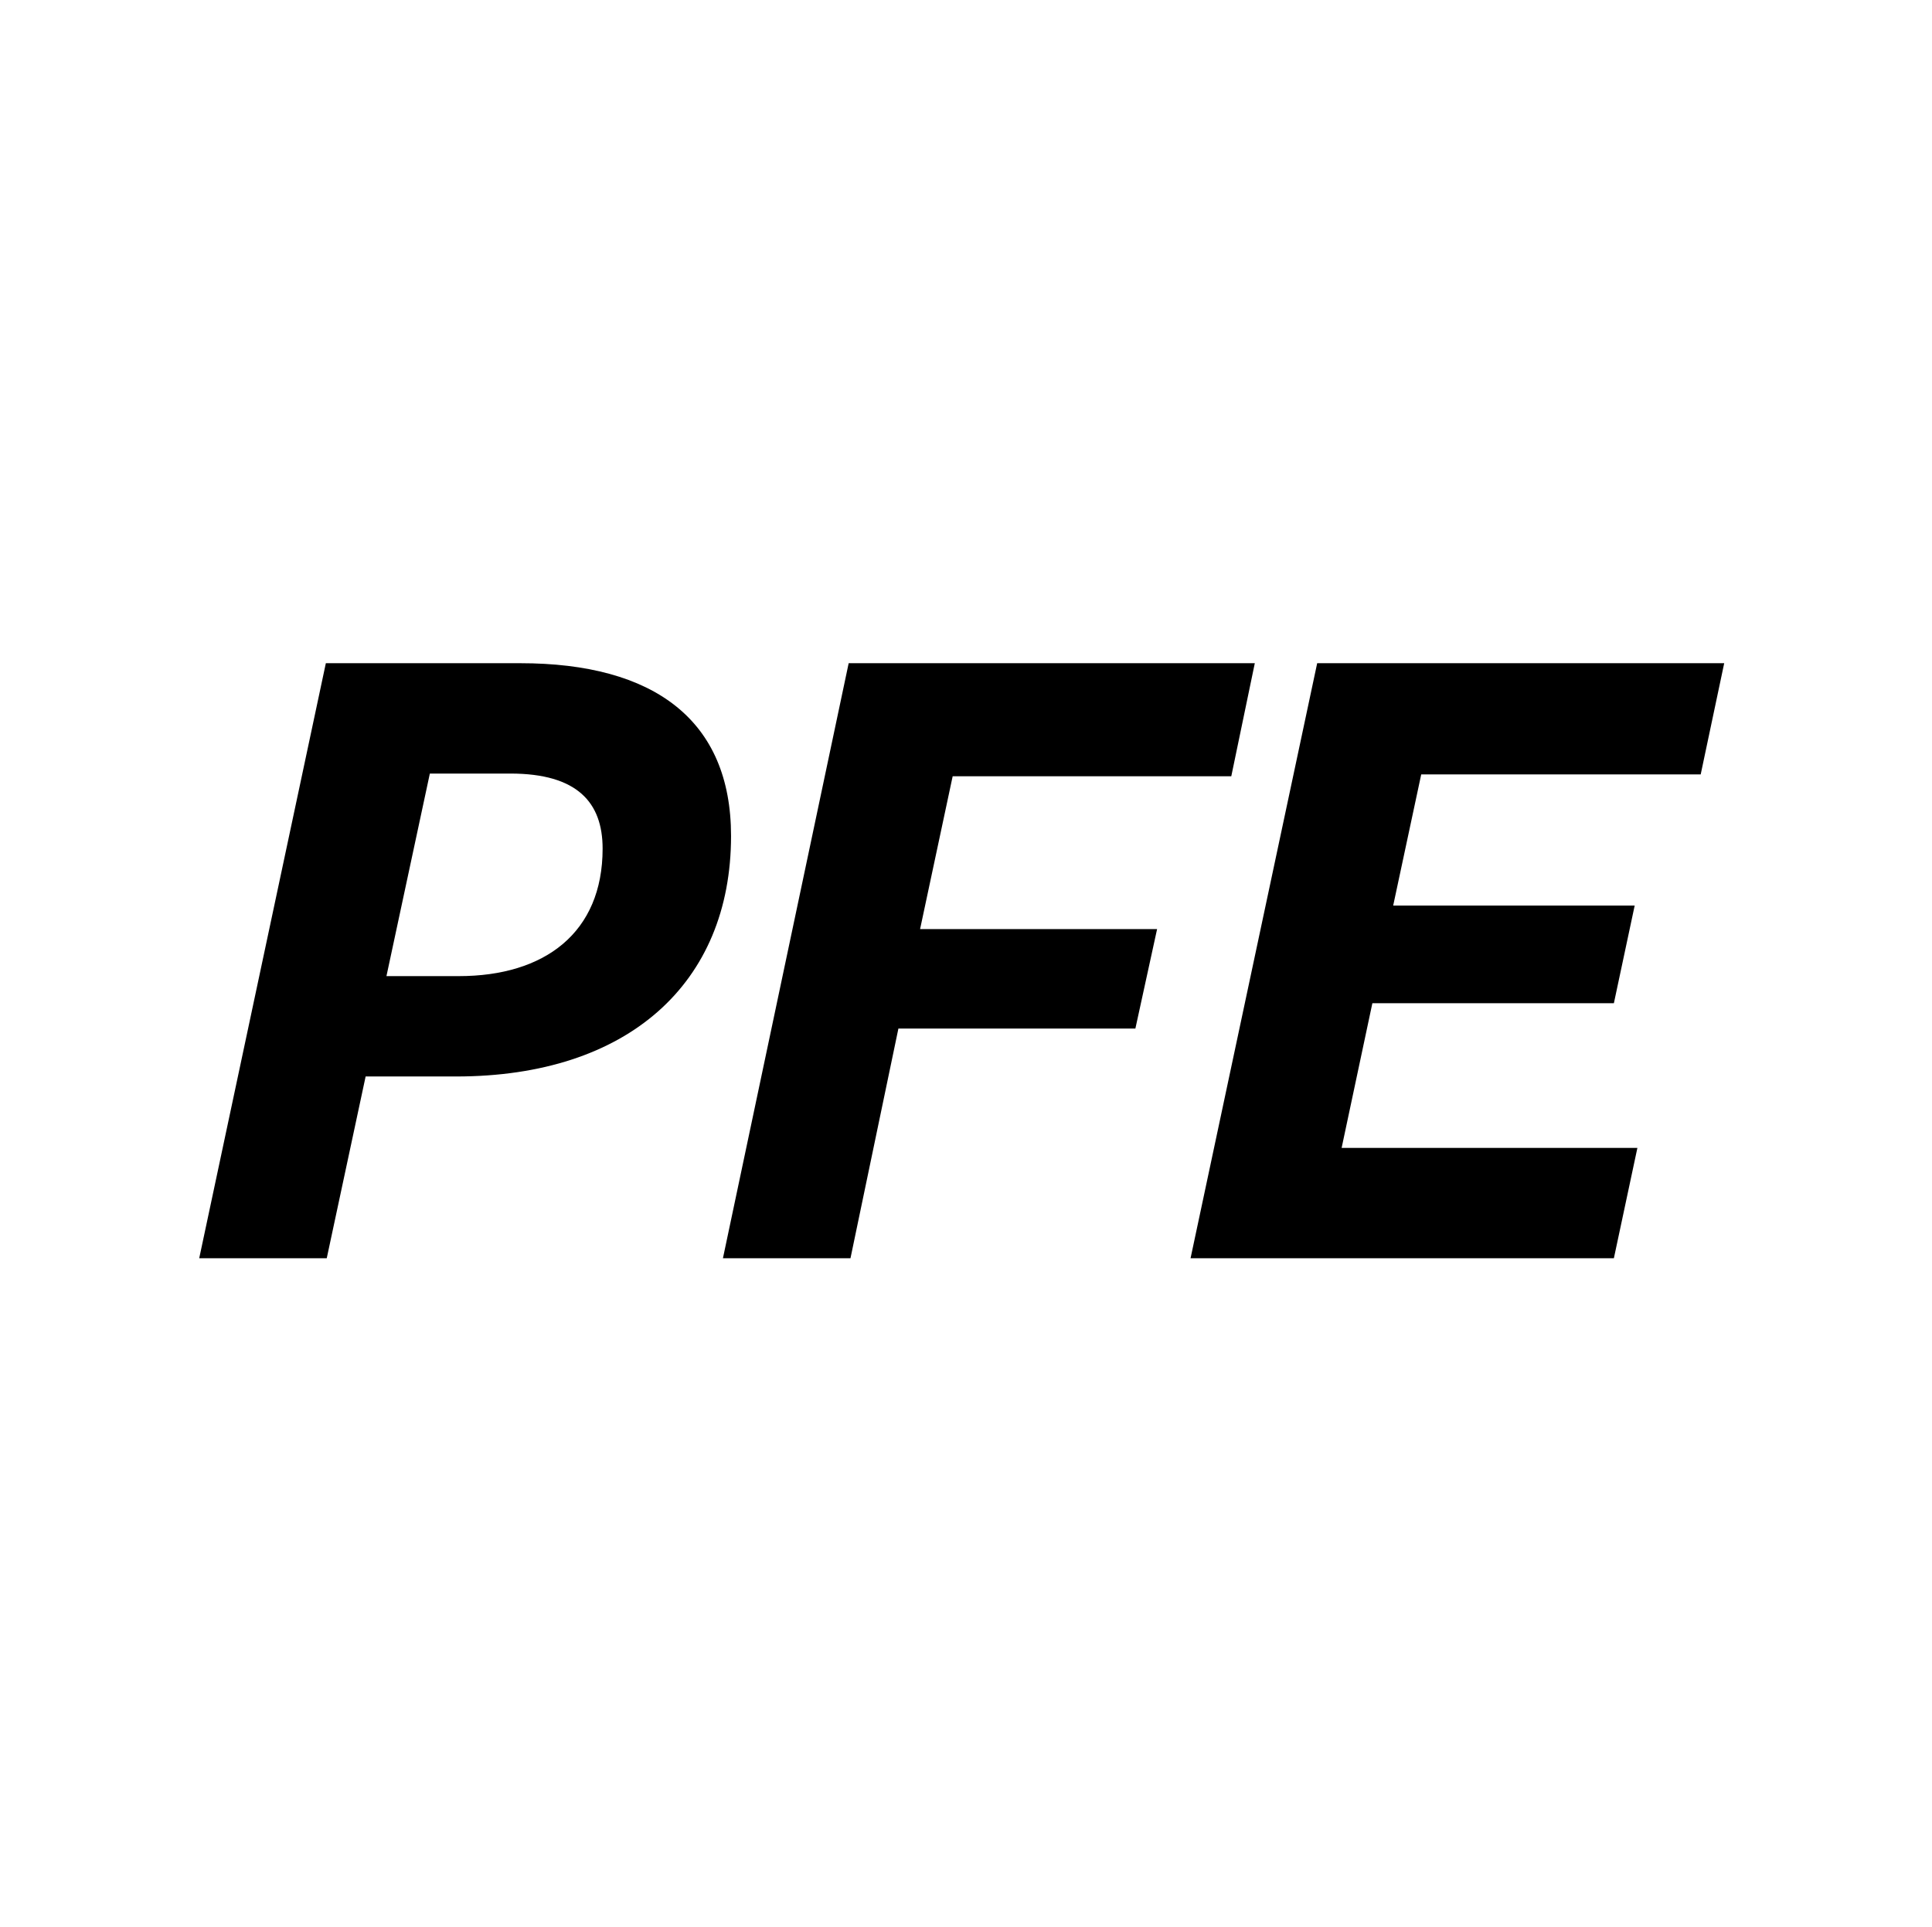 <svg xmlns="http://www.w3.org/2000/svg" width="421" height="420" viewBox="0 0 421 420">
  <g id="Group_120" data-name="Group 120" transform="translate(0.232)">
    <rect id="Rectangle_12" data-name="Rectangle 12" width="421" height="420" transform="translate(-0.232)" fill="none"/>
    <g id="Group_17" data-name="Group 17" transform="translate(43.176 144.545)">
      <path id="Path_57" data-name="Path 57" d="M949.265,453.371c29.17,0,45.924,12.416,45.924,37.645,0,32.126-22.47,52.428-59.919,52.428H915.562l-8.474,39.617H879.3l27.593-129.691Zm-13.4,68.2c18.723,0,31.338-9.461,31.338-27.79,0-10.052-5.517-16.358-20.1-16.358H929.556L920.1,521.566Z" transform="translate(-879.296 -453.371)"/>
      <path id="Path_58" data-name="Path 58" d="M978.328,533l-10.445,50.063H940.091l27.4-129.691h88.5l-5.123,24.636H990.154l-7.1,33.309H1034.7L1029.968,533Z" transform="translate(-825.966 -453.371)"/>
      <path id="Path_59" data-name="Path 59" d="M1033.992,527.481l-6.7,31.533h64.452l-5.125,24.047H994.374l27.593-129.691h88.694l-5.123,24.242h-60.9l-6.108,28.58h52.624l-4.534,21.288Z" transform="translate(-778.349 -453.371)"/>
    </g>
  </g>
</svg>
